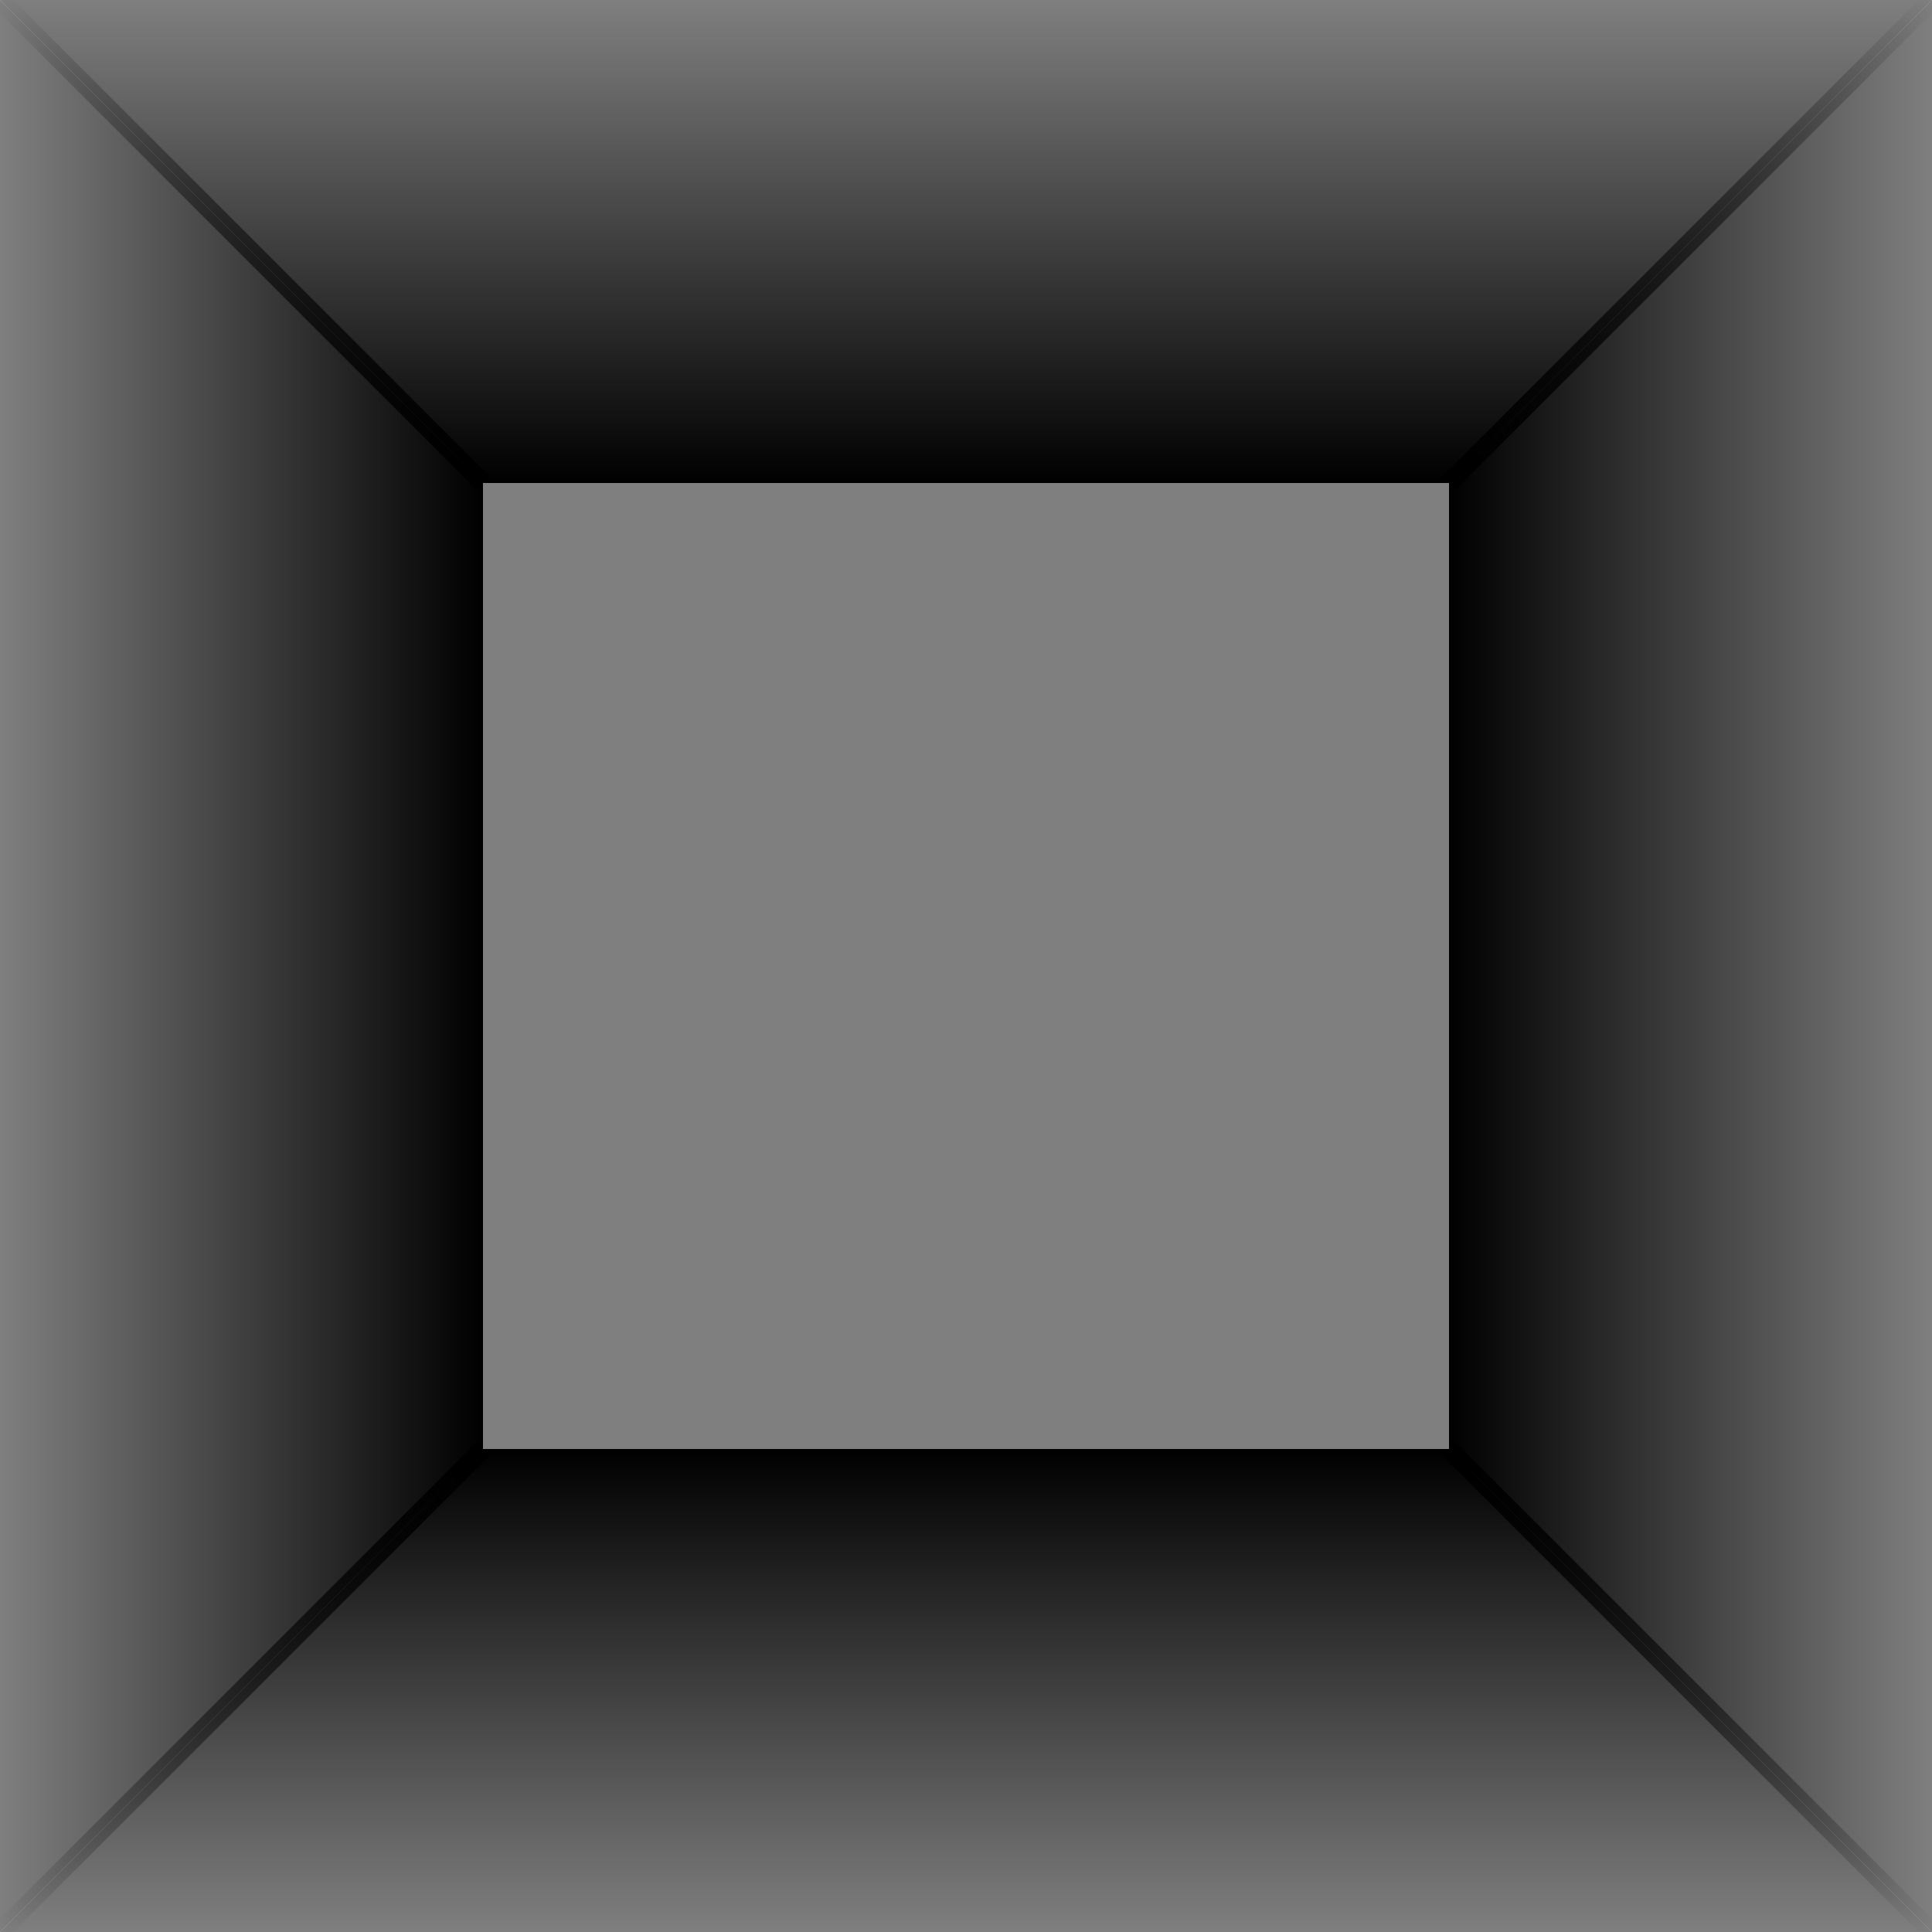 <?xml version="1.0" encoding="UTF-8" standalone="no"?>
<!-- Created with Inkscape (http://www.inkscape.org/) -->

<svg
   xmlns:dc="http://purl.org/dc/elements/1.1/"
   xmlns:cc="http://creativecommons.org/ns#"
   xmlns:rdf="http://www.w3.org/1999/02/22-rdf-syntax-ns#"
   xmlns:svg="http://www.w3.org/2000/svg"
   xmlns="http://www.w3.org/2000/svg"
   xmlns:xlink="http://www.w3.org/1999/xlink"
   xmlns:sodipodi="http://sodipodi.sourceforge.net/DTD/sodipodi-0.dtd"
   xmlns:inkscape="http://www.inkscape.org/namespaces/inkscape"
   width="72"
   height="72"
   id="svg2"
   version="1.1"
   inkscape:version="0.48.4 r9939"
   sodipodi:docname="pit-square.svg"
   inkscape:export-filename="/home/seth/Desktop/www/live-tabletop/images/pit-square.png"
   inkscape:export-xdpi="80.572968"
   inkscape:export-ydpi="80.572968">
  <defs
     id="defs4">
    <linearGradient
       id="linearGradient3831">
      <stop
         id="stop3833"
         offset="0"
         style="stop-color:#000000;stop-opacity:0;" />
      <stop
         id="stop3835"
         offset="1"
         style="stop-color:#000000;stop-opacity:1;" />
    </linearGradient>
    <linearGradient
       id="linearGradient3760">
      <stop
         style="stop-color:#000000;stop-opacity:0.502;"
         offset="0"
         id="stop3762" />
      <stop
         style="stop-color:#000000;stop-opacity:1;"
         offset="1"
         id="stop3764" />
    </linearGradient>
    <linearGradient
       inkscape:collect="always"
       xlink:href="#linearGradient3760"
       id="linearGradient3766"
       x1="0"
       y1="1016.362"
       x2="18"
       y2="1016.362"
       gradientUnits="userSpaceOnUse" />
    <linearGradient
       inkscape:collect="always"
       xlink:href="#linearGradient3760"
       id="linearGradient3772"
       gradientUnits="userSpaceOnUse"
       x1="0"
       y1="1016.362"
       x2="18"
       y2="1016.362"
       gradientTransform="matrix(-1,0,0,1,72,0)" />
    <linearGradient
       inkscape:collect="always"
       xlink:href="#linearGradient3760"
       id="linearGradient3786"
       gradientUnits="userSpaceOnUse"
       x1="0"
       y1="1016.362"
       x2="18"
       y2="1016.362" />
    <linearGradient
       inkscape:collect="always"
       xlink:href="#linearGradient3760"
       id="linearGradient3788"
       gradientUnits="userSpaceOnUse"
       gradientTransform="matrix(-1,0,0,1,72,0)"
       x1="0"
       y1="1016.362"
       x2="18"
       y2="1016.362" />
    <linearGradient
       inkscape:collect="always"
       xlink:href="#linearGradient3831"
       id="linearGradient3817"
       x1="0"
       y1="0"
       x2="18"
       y2="18"
       gradientUnits="userSpaceOnUse" />
    <linearGradient
       inkscape:collect="always"
       xlink:href="#linearGradient3831"
       id="linearGradient3821"
       gradientUnits="userSpaceOnUse"
       x1="72"
       y1="0"
       x2="54"
       y2="18" />
    <linearGradient
       inkscape:collect="always"
       xlink:href="#linearGradient3831"
       id="linearGradient3827"
       gradientUnits="userSpaceOnUse"
       x1="72"
       y1="72"
       x2="54"
       y2="54" />
    <linearGradient
       inkscape:collect="always"
       xlink:href="#linearGradient3831"
       id="linearGradient3829"
       gradientUnits="userSpaceOnUse"
       x1="0"
       y1="72"
       x2="18"
       y2="54" />
    <linearGradient
       inkscape:collect="always"
       xlink:href="#linearGradient3760"
       id="linearGradient3008"
       gradientUnits="userSpaceOnUse"
       gradientTransform="matrix(0,-1,-1,0,1052.362,1052.362)"
       x1="0"
       y1="1016.362"
       x2="18"
       y2="1016.362" />
    <linearGradient
       inkscape:collect="always"
       xlink:href="#linearGradient3760"
       id="linearGradient3011"
       gradientUnits="userSpaceOnUse"
       x1="0"
       y1="1016.362"
       x2="18"
       y2="1016.362"
       gradientTransform="matrix(0,1,-1,0,1052.362,980.362)" />
    <filter
       inkscape:collect="always"
       id="filter3824">
      <feGaussianBlur
         inkscape:collect="always"
         stdDeviation="0.72"
         id="feGaussianBlur3826" />
    </filter>
  </defs>
  <sodipodi:namedview
     id="base"
     pagecolor="#ffffff"
     bordercolor="#666666"
     borderopacity="1.0"
     inkscape:pageopacity="0.0"
     inkscape:pageshadow="2"
     inkscape:zoom="5.2912267"
     inkscape:cx="12.561031"
     inkscape:cy="36.428475"
     inkscape:document-units="px"
     inkscape:current-layer="layer1"
     showgrid="true"
     inkscape:window-width="1366"
     inkscape:window-height="715"
     inkscape:window-x="0"
     inkscape:window-y="31"
     inkscape:window-maximized="1">
    <inkscape:grid
       type="xygrid"
       id="grid2985"
       empspacing="6"
       visible="true"
       enabled="true"
       snapvisiblegridlinesonly="true" />
  </sodipodi:namedview>
  <g
     inkscape:label="Layer 1"
     inkscape:groupmode="layer"
     id="layer1"
     transform="translate(0,-980.362)">
    <g
       id="g3013"
       style="filter:url(#filter3824)">
      <rect
         transform="translate(0,980.362)"
         y="18"
         x="18"
         height="36"
         width="36"
         id="rect2987"
         style="fill:#000000;fill-opacity:0.502;stroke:none" />
      <path
         sodipodi:nodetypes="ccccc"
         inkscape:connector-curvature="0"
         id="rect3757"
         d="m 0,980.362 18,18 0,36 -18,18 z"
         style="fill:url(#linearGradient3766);fill-opacity:1;stroke:none" />
      <path
         style="fill:url(#linearGradient3772);fill-opacity:1;stroke:none"
         d="m 72,980.362 -18,18 0,36 18,18 z"
         id="path3768"
         inkscape:connector-curvature="0"
         sodipodi:nodetypes="ccccc" />
      <path
         style="fill:url(#linearGradient3011);fill-opacity:1;stroke:none"
         d="m 72,980.362 -18,18 -36,0 -18,-18 z"
         id="path3774"
         inkscape:connector-curvature="0"
         sodipodi:nodetypes="ccccc" />
      <path
         sodipodi:nodetypes="ccccc"
         inkscape:connector-curvature="0"
         id="path3776"
         d="m 72,1052.362 -18,-18 -36,0 -18,18 z"
         style="fill:url(#linearGradient3008);fill-opacity:1;stroke:none" />
      <path
         transform="translate(0,980.362)"
         inkscape:export-ydpi="90"
         inkscape:export-xdpi="90"
         inkscape:connector-curvature="0"
         id="path3809"
         d="M 0,0 18,18"
         style="fill:none;stroke:url(#linearGradient3817);stroke-width:0.7;stroke-linecap:butt;stroke-linejoin:miter;stroke-opacity:1;opacity:1;stroke-miterlimit:4;stroke-dasharray:none" />
      <path
         sodipodi:nodetypes="cc"
         style="opacity:1;fill:none;stroke:url(#linearGradient3821);stroke-width:0.7;stroke-linecap:butt;stroke-linejoin:miter;stroke-opacity:1;stroke-miterlimit:4;stroke-dasharray:none"
         d="M 72,0 54,18"
         id="path3819"
         inkscape:connector-curvature="0"
         transform="translate(0,980.362)"
         inkscape:export-xdpi="90"
         inkscape:export-ydpi="90" />
      <path
         sodipodi:nodetypes="cc"
         style="opacity:1;fill:none;stroke:url(#linearGradient3829);stroke-width:0.7;stroke-linecap:butt;stroke-linejoin:miter;stroke-opacity:1;stroke-miterlimit:4;stroke-dasharray:none"
         d="M 0,72 18,54"
         id="path3823"
         inkscape:connector-curvature="0"
         transform="translate(0,980.362)"
         inkscape:export-xdpi="90"
         inkscape:export-ydpi="90" />
      <path
         inkscape:export-ydpi="90"
         inkscape:export-xdpi="90"
         transform="translate(0,980.362)"
         inkscape:connector-curvature="0"
         id="path3825"
         d="M 72,72 54,54"
         style="opacity:1;fill:none;stroke:url(#linearGradient3827);stroke-width:0.7;stroke-linecap:butt;stroke-linejoin:miter;stroke-opacity:1;stroke-miterlimit:4;stroke-dasharray:none"
         sodipodi:nodetypes="cc" />
    </g>
  </g>
</svg>
